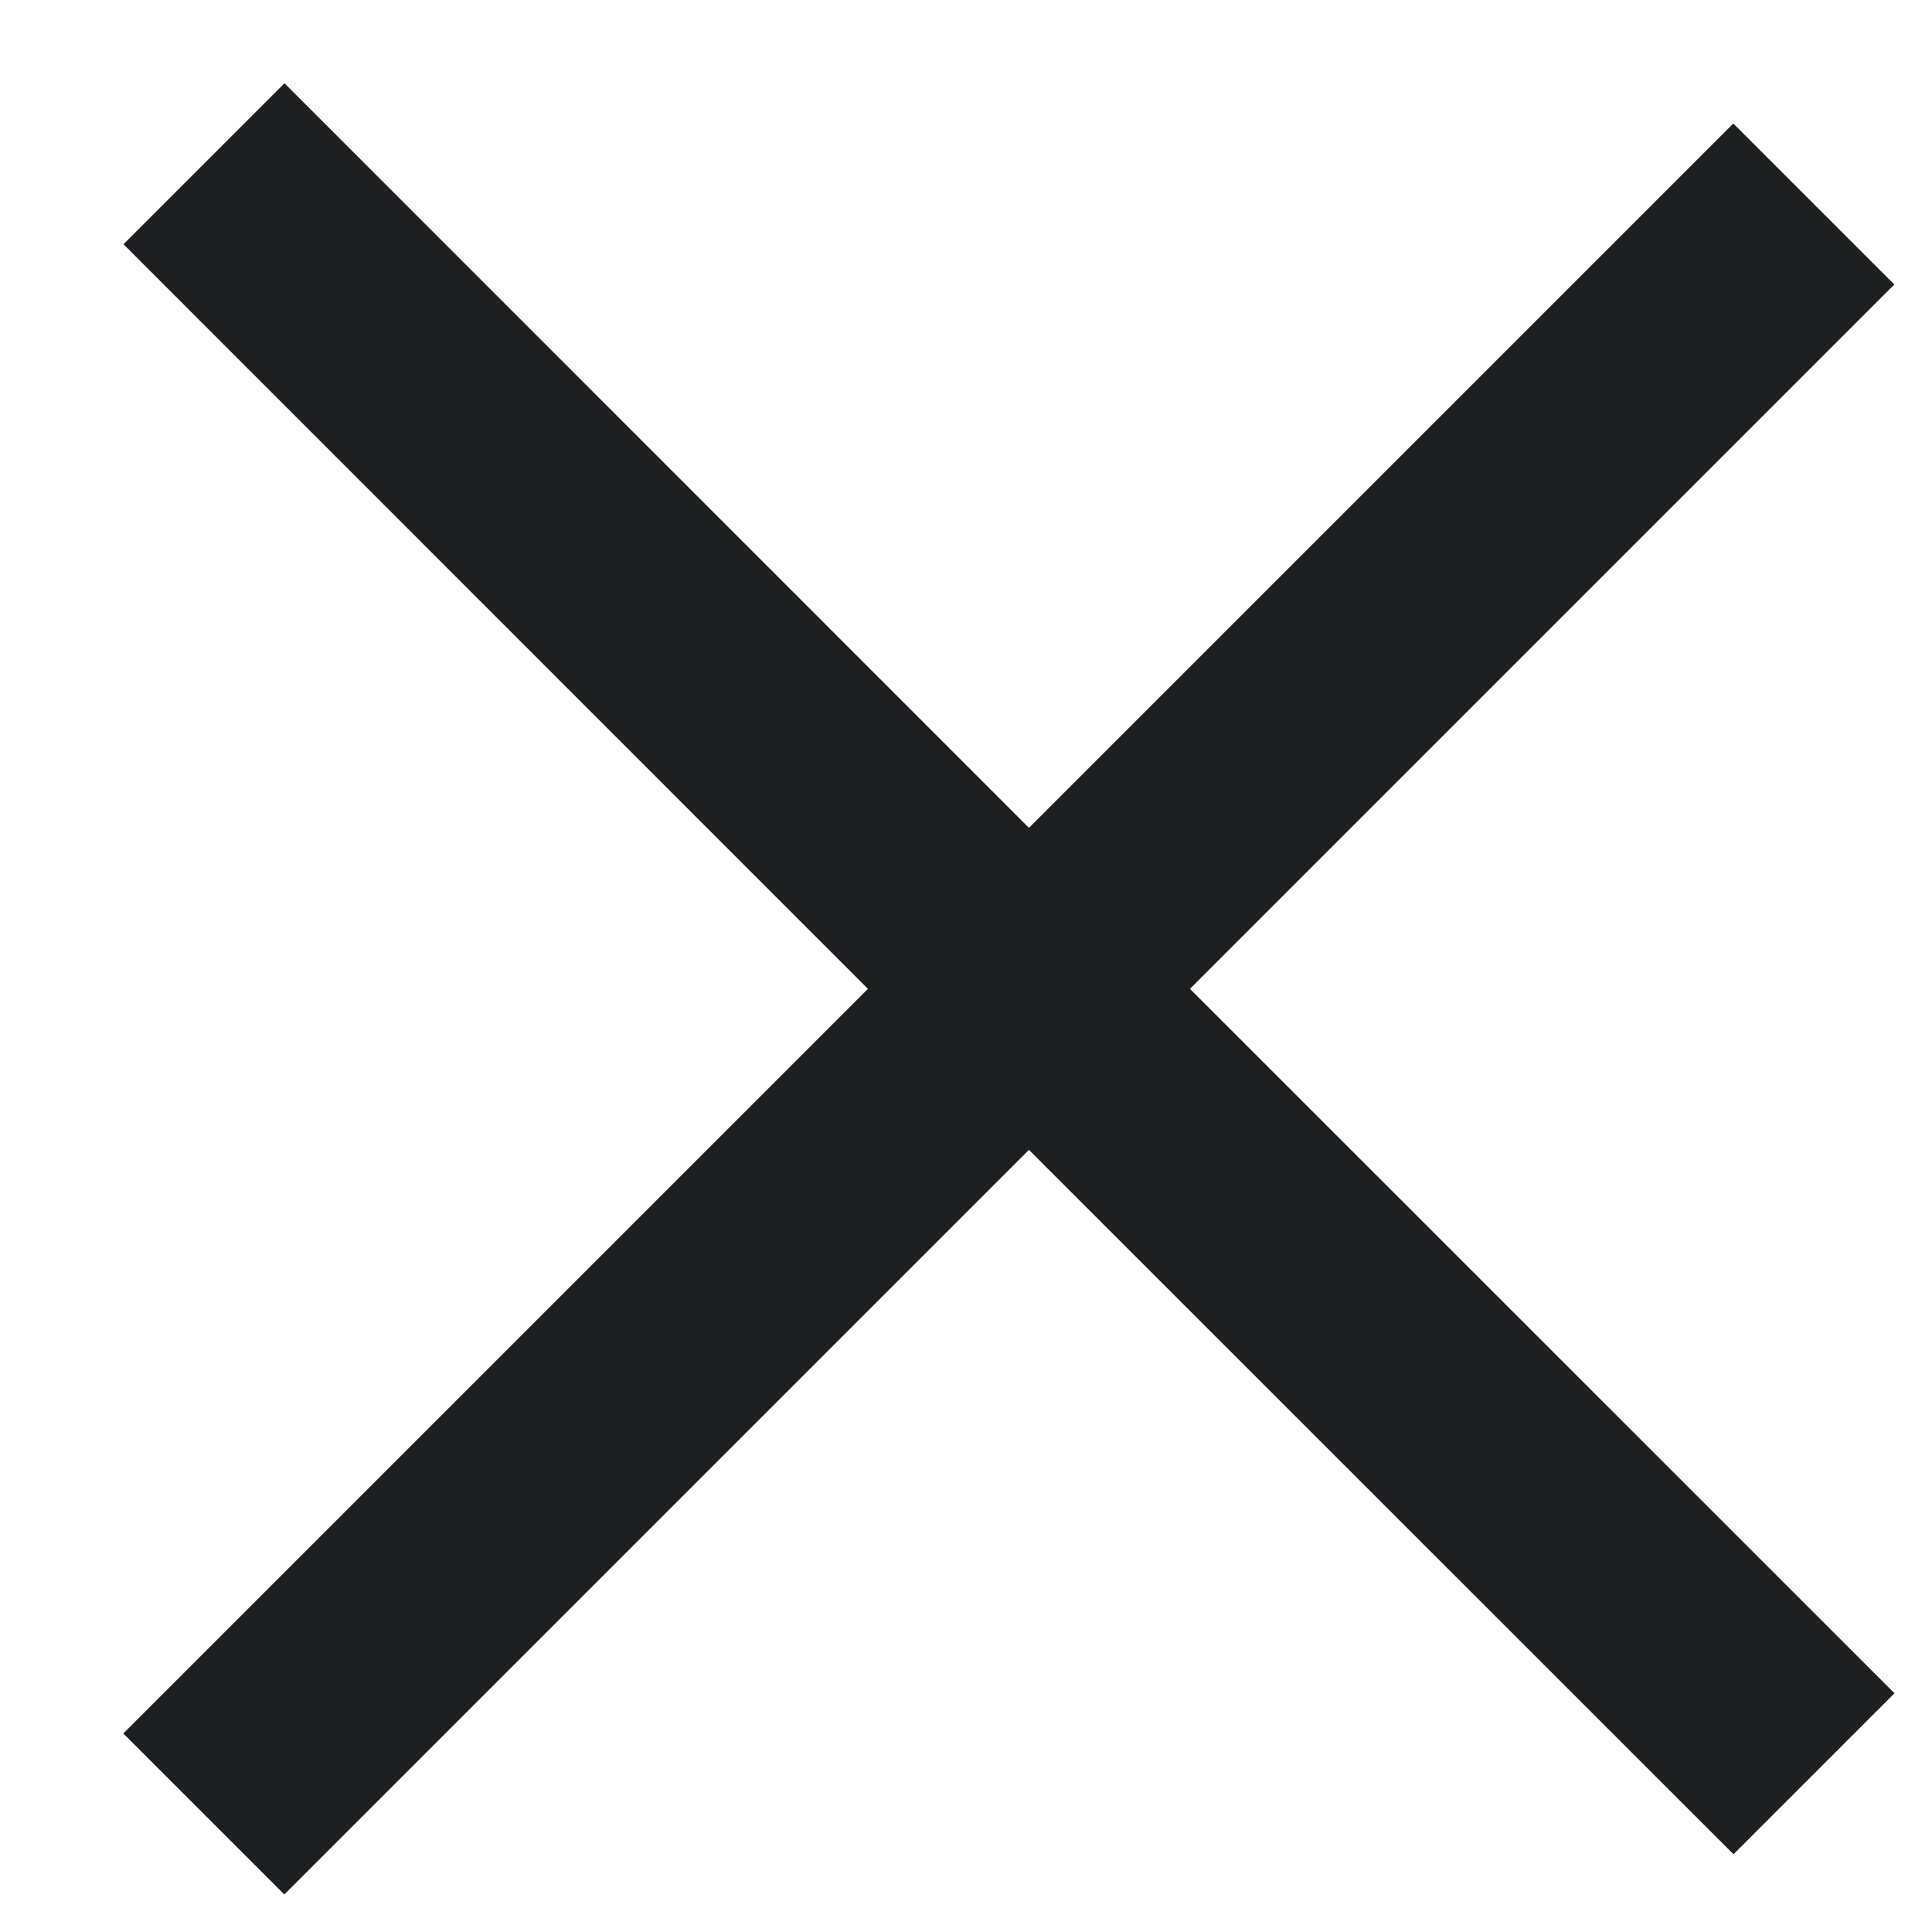 <svg width="12" height="12" viewBox="0 0 12 12" fill="none" xmlns="http://www.w3.org/2000/svg">
<path fill-rule="evenodd" clip-rule="evenodd" d="M6.391 7.142L10.767 11.517L11.767 10.517L7.391 6.142L11.766 1.767L10.766 0.767L6.391 5.142L1.767 0.517L0.767 1.517L5.391 6.142L0.766 10.767L1.766 11.767L6.391 7.142Z" fill="#1D1F21"/>
</svg>
